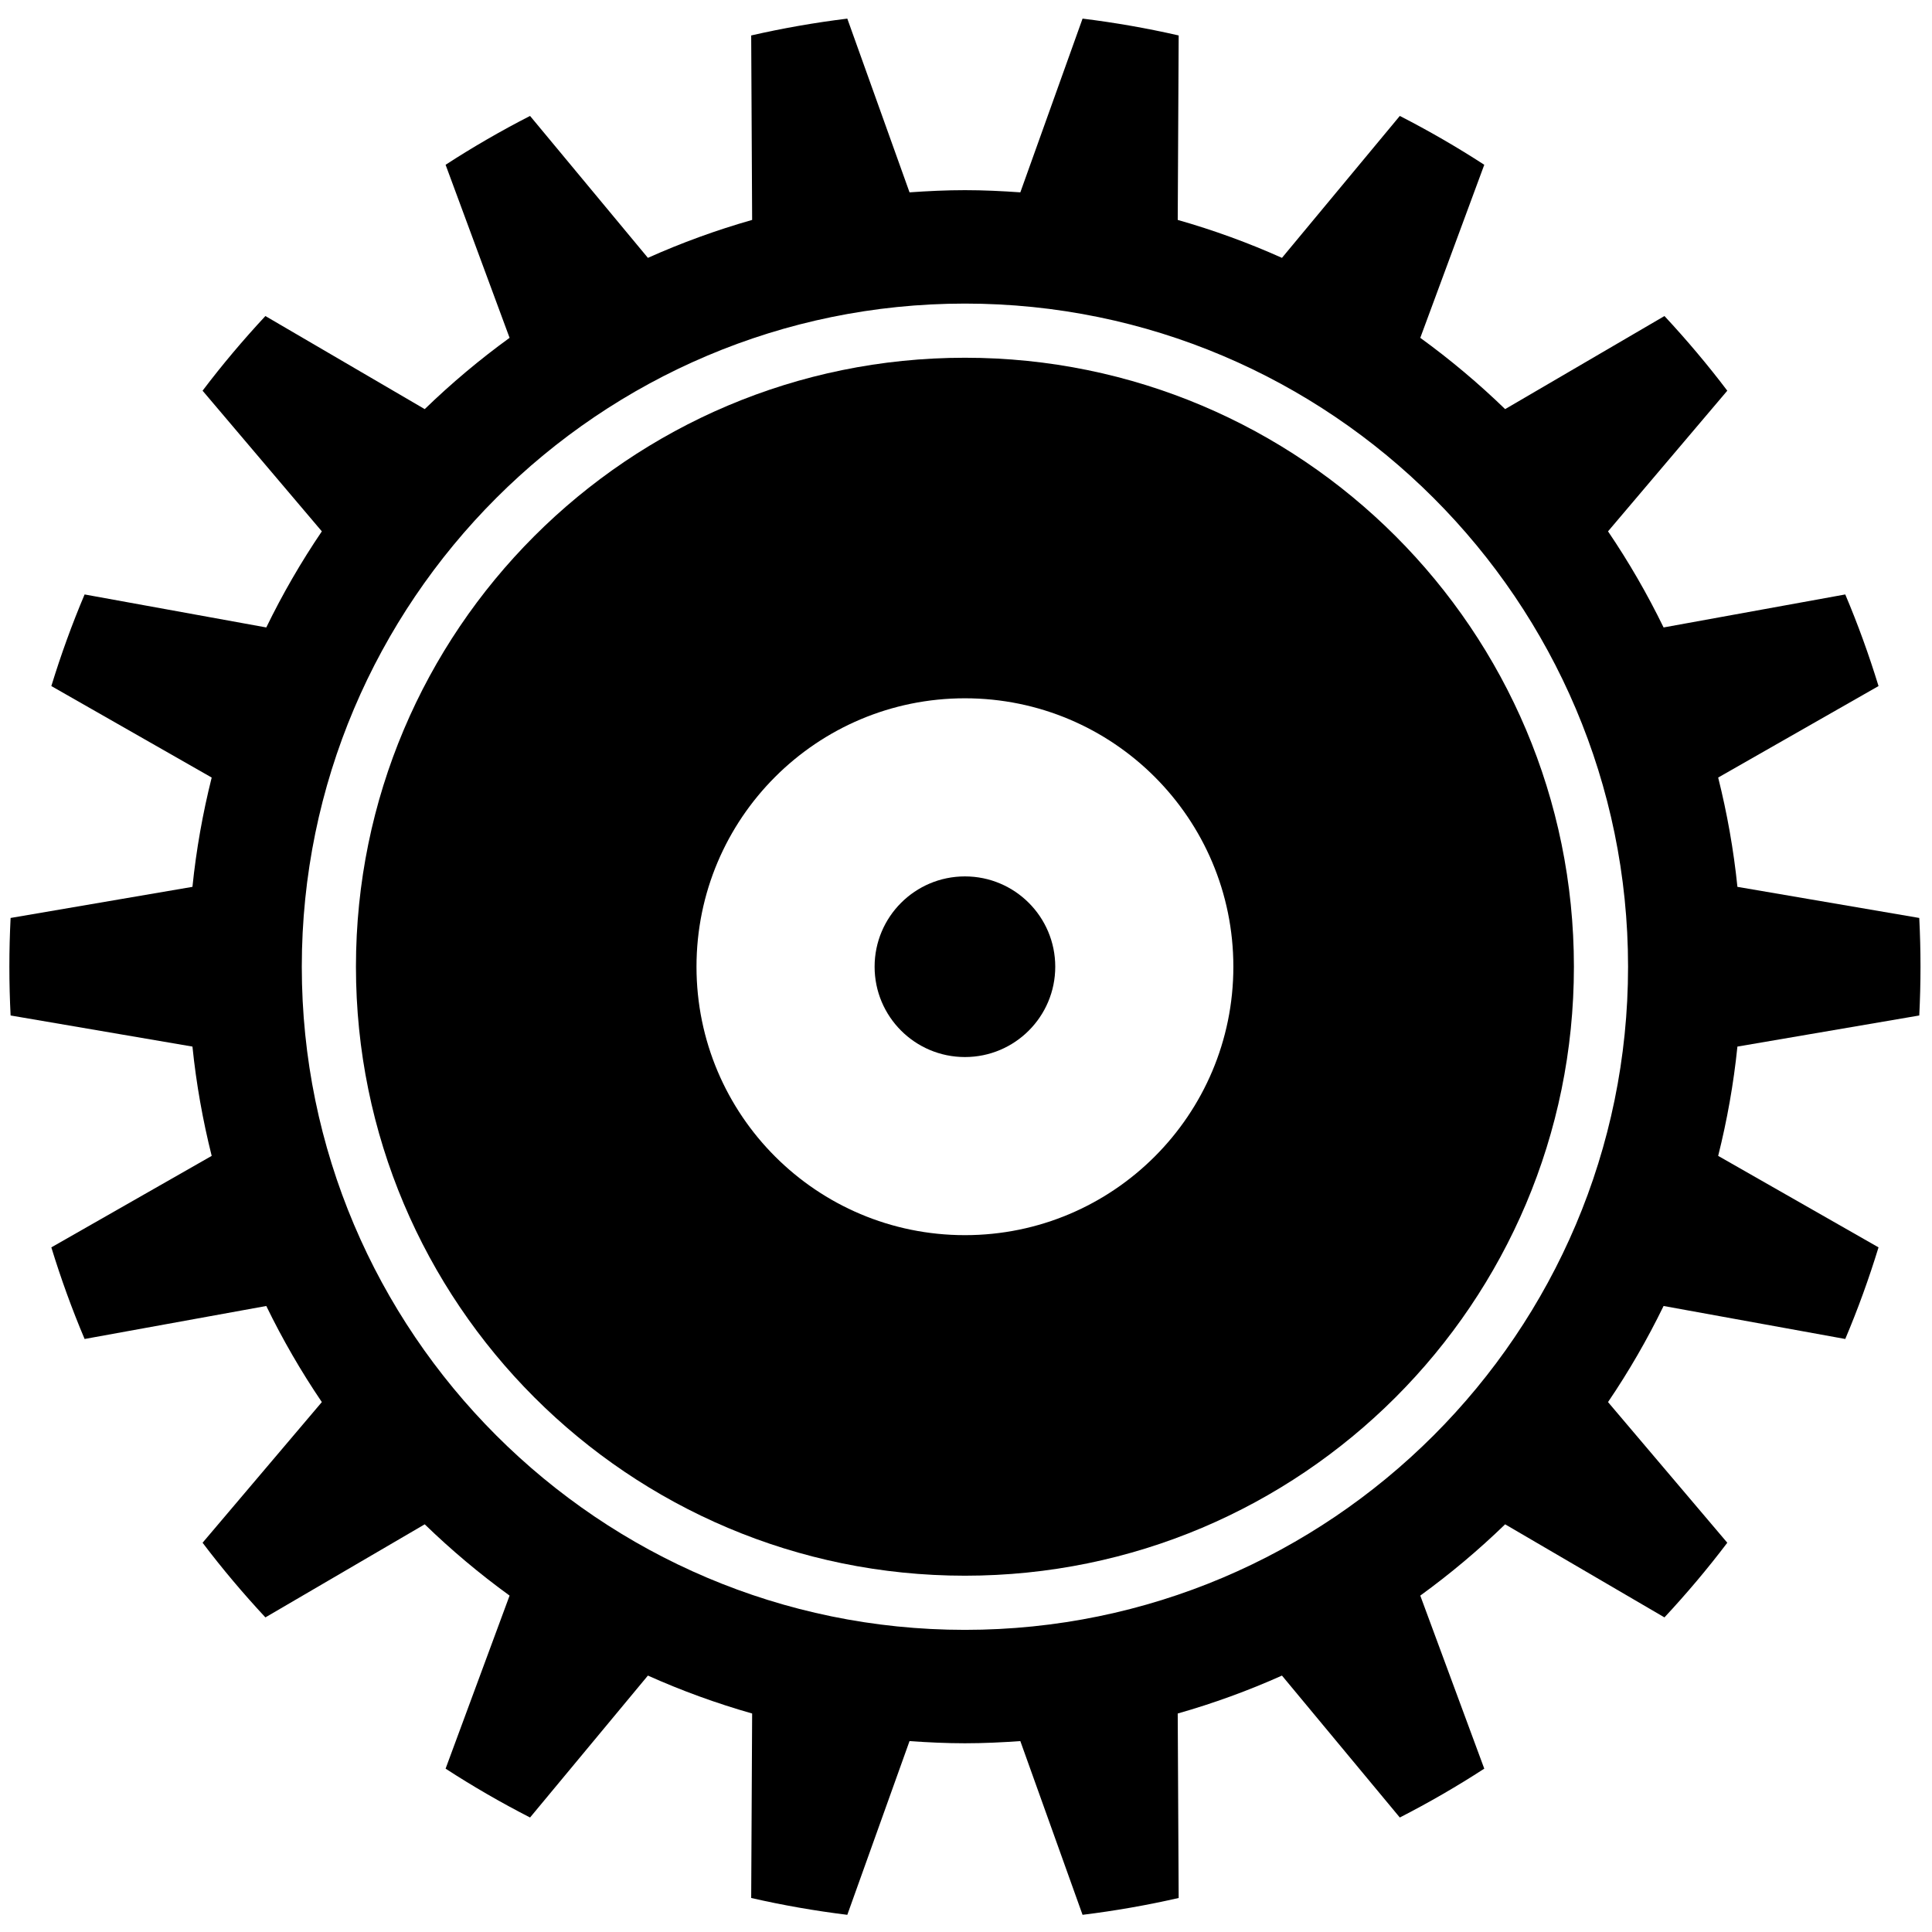 <?xml version="1.0" encoding="utf-8"?>
<!-- Generator: Adobe Illustrator 19.0.1, SVG Export Plug-In . SVG Version: 6.00 Build 0)  -->
<svg version="1.1" id="Livello_1" xmlns="http://www.w3.org/2000/svg" xmlns:xlink="http://www.w3.org/1999/xlink" x="0px" y="0px"
	 viewBox="0 0 864 864" style="enable-background:new 0 0 864 864;" xml:space="preserve">
<g>
	<path d="M431.521,159.984c-150.409,0-272.339,121.93-272.339,272.339
		c0,150.409,121.93,272.338,272.339,272.338s272.34-121.929,272.34-272.338
		C703.861,281.915,581.929,159.984,431.521,159.984z M431.521,552.367
		c-66.298,0-120.044-53.746-120.044-120.043c0-66.3,53.747-120.045,120.044-120.045
		s120.044,53.745,120.044,120.045C551.565,498.621,497.818,552.367,431.521,552.367z"/>
	<circle cx="431.521" cy="432.323" r="40.393"/>
	<path d="M858.304,454.13c0.363-7.224,0.552-14.494,0.552-21.808
		c0-7.315-0.189-14.585-0.552-21.808l-81.322-13.91
		c-1.702-16.676-4.628-32.987-8.606-48.88l71.712-40.914
		c-4.286-13.97-9.236-27.649-14.877-40.968l-81.249,14.756
		c-7.275-14.954-15.578-29.314-24.845-42.972l53.336-62.904
		c-8.79-11.618-18.188-22.74-28.095-33.387l-71.252,41.625
		c-11.868-11.499-24.542-22.154-37.949-31.878l28.617-77.392
		c-12.18-7.903-24.78-15.19-37.771-21.845l-52.704,63.469
		c-15.007-6.722-30.57-12.399-46.613-16.963l0.422-82.498
		c-14.076-3.218-28.412-5.738-42.983-7.527l-27.828,77.692
		c-8.192-0.579-16.435-0.978-24.773-0.978c-8.343,0-16.583,0.399-24.776,0.978
		L378.92,8.326c-14.569,1.789-28.905,4.308-42.983,7.527l0.422,82.498
		c-16.044,4.564-31.606,10.241-46.613,16.963l-52.704-63.469
		c-12.992,6.654-25.592,13.942-37.771,21.845l28.617,77.392
		c-13.407,9.724-26.082,20.38-37.949,31.878l-71.252-41.625
		c-9.908,10.647-19.305,21.769-28.095,33.387l53.336,62.905
		c-9.267,13.659-17.57,28.018-24.845,42.972l-81.249-14.756
		c-5.641,13.319-10.591,26.997-14.878,40.967l71.713,40.915
		c-3.979,15.893-6.904,32.203-8.606,48.88l-81.323,13.91
		c-0.362,7.224-0.551,14.493-0.551,21.808c0,7.314,0.189,14.583,0.551,21.806
		l81.323,13.91c1.702,16.676,4.627,32.987,8.606,48.88l-71.713,40.915
		c4.287,13.97,9.237,27.647,14.878,40.967l81.249-14.756
		c7.275,14.953,15.58,29.314,24.845,42.972l-53.336,62.905
		c8.79,11.617,18.187,22.74,28.095,33.387l71.252-41.625
		c11.867,11.499,24.542,22.154,37.949,31.878l-28.617,77.392
		c12.178,7.902,24.779,15.19,37.771,21.844l52.704-63.468
		c15.007,6.722,30.569,12.4,46.613,16.962l-0.422,82.498
		c14.078,3.218,28.415,5.737,42.983,7.527l27.827-77.692
		c8.192,0.578,16.433,0.977,24.776,0.977c8.338,0,16.581-0.399,24.773-0.977
		l27.828,77.692c14.571-1.79,28.907-4.31,42.983-7.528l-0.422-82.498
		c16.043-4.562,31.606-10.241,46.613-16.962l52.704,63.468
		c12.991-6.654,25.591-13.941,37.771-21.845l-28.617-77.391
		c13.407-9.724,26.081-20.379,37.949-31.878l71.249,41.624
		c9.908-10.646,19.308-21.769,28.099-33.387l-53.336-62.905
		c9.267-13.658,17.57-28.019,24.845-42.972l81.249,14.756
		c5.641-13.32,10.591-26.998,14.877-40.968l-71.712-40.914
		c3.978-15.893,6.904-32.204,8.606-48.88L858.304,454.13z M728.077,432.323
		c0,163.524-133.033,296.559-296.557,296.559S134.964,595.847,134.964,432.323
		S267.997,135.764,431.521,135.764S728.077,268.799,728.077,432.323z"/>
</g>
</svg>
